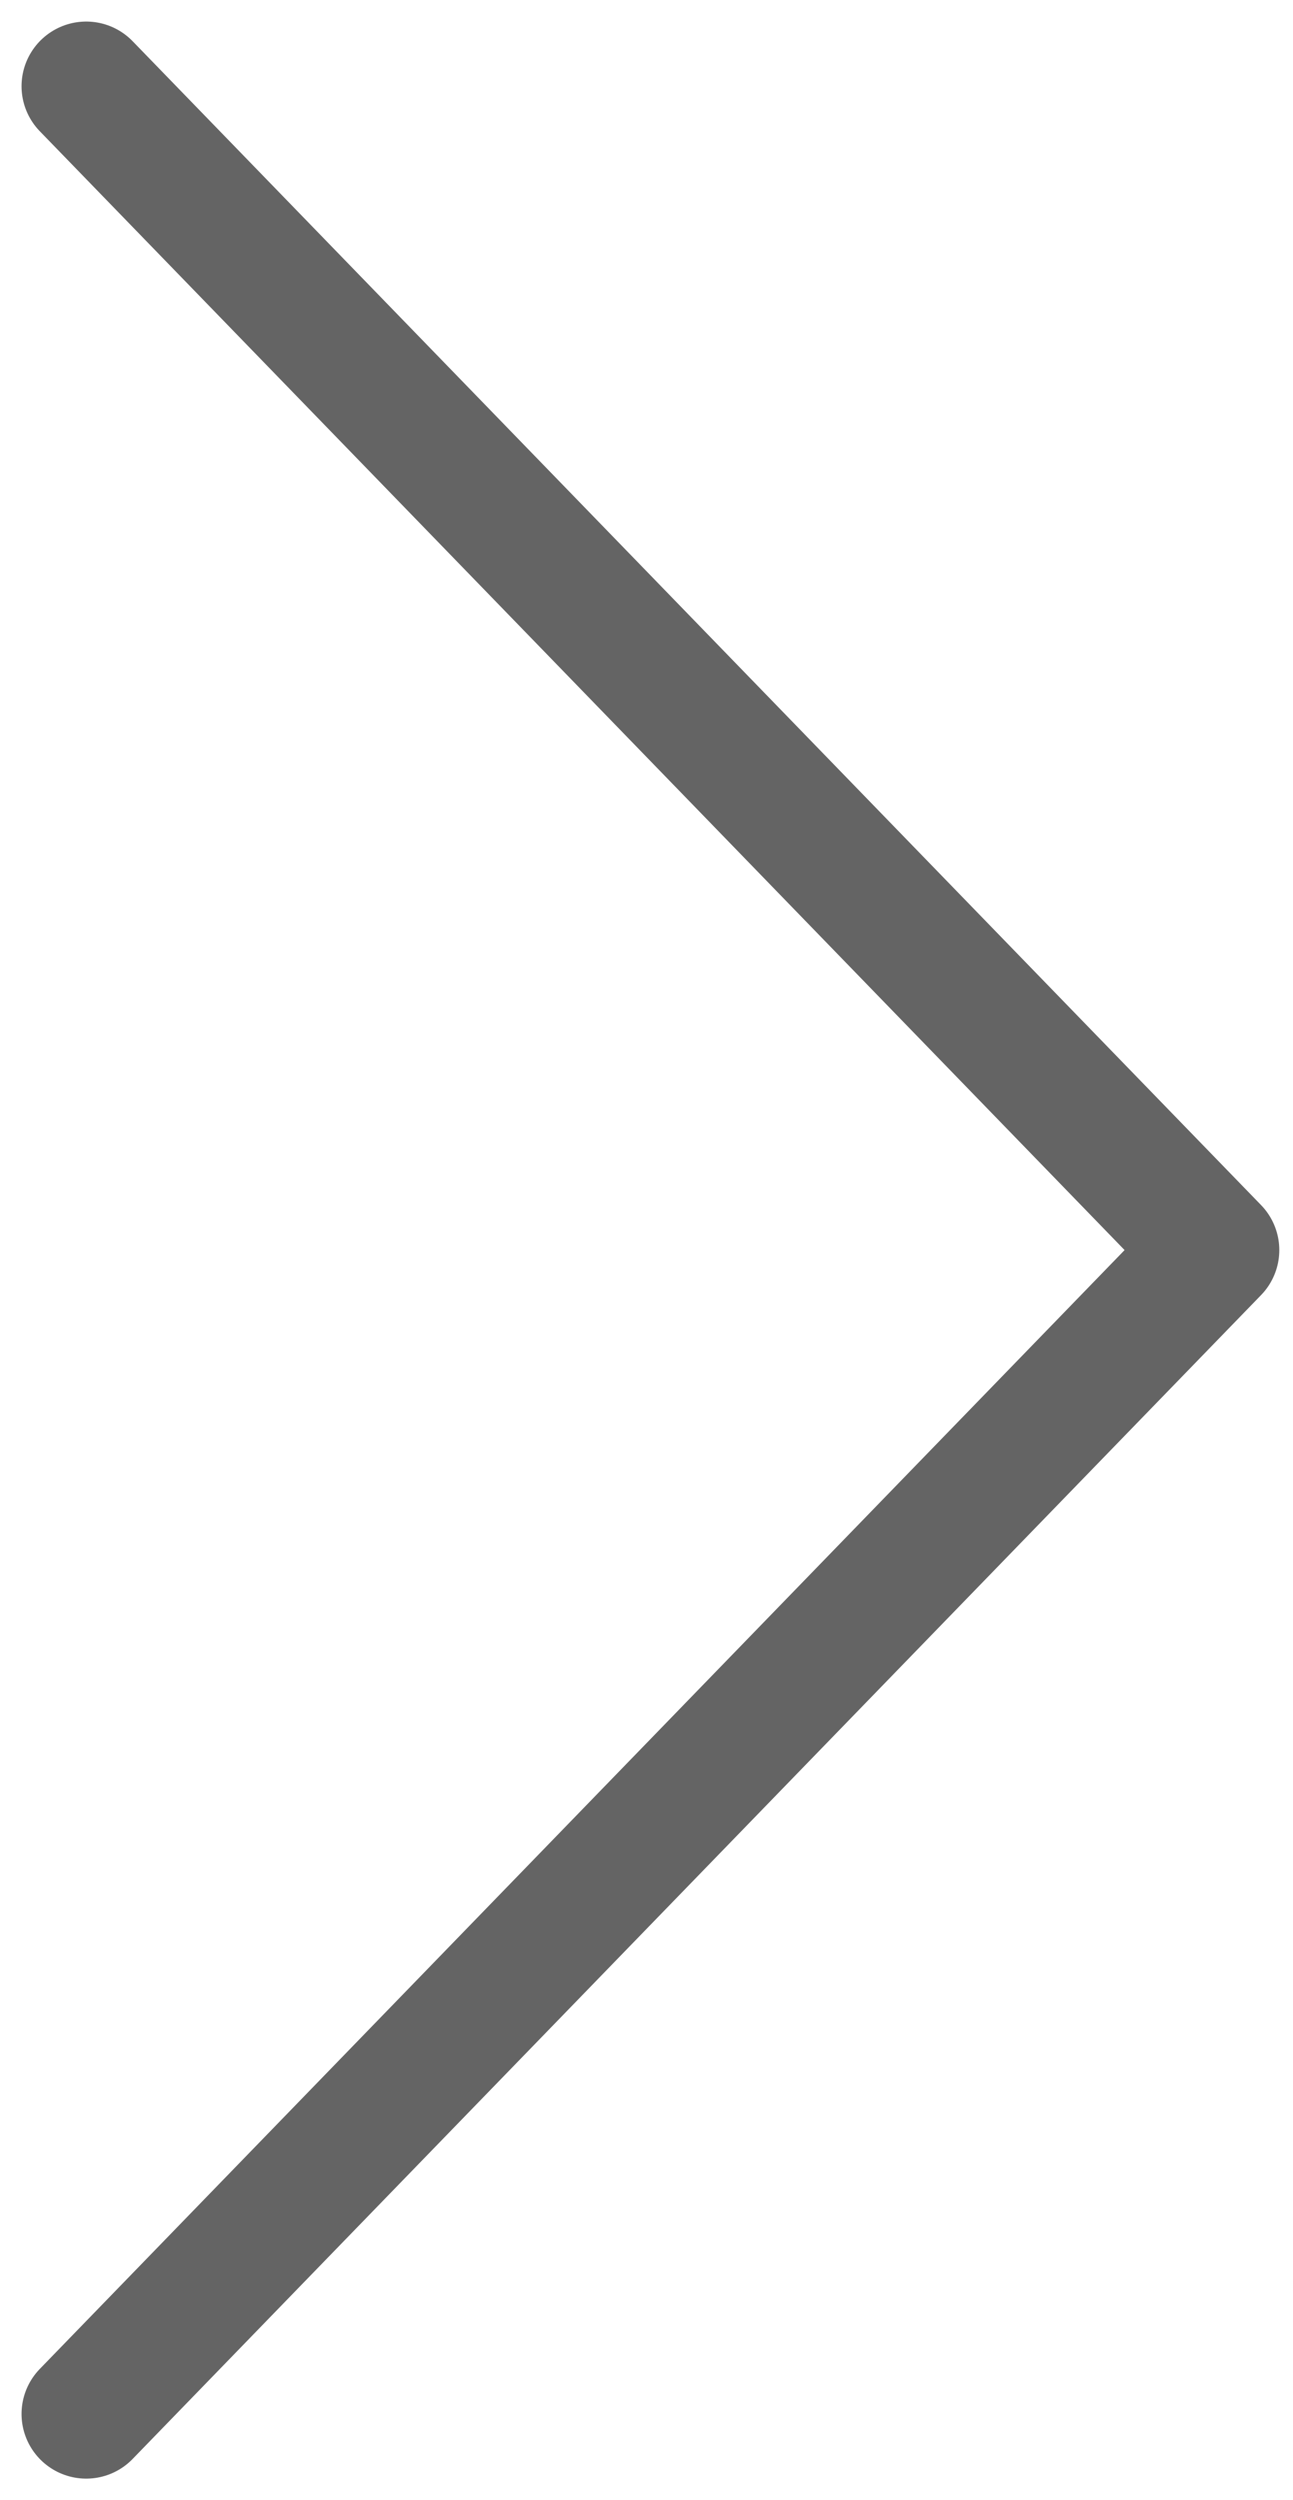<svg width="15" height="29" viewBox="0 0 15 29" fill="none" xmlns="http://www.w3.org/2000/svg">
<path id="Vector 11" d="M1 1L14.091 14.5L1 28" stroke="#646464" stroke-width="1.5" stroke-linecap="round" stroke-linejoin="round"/>
</svg>
